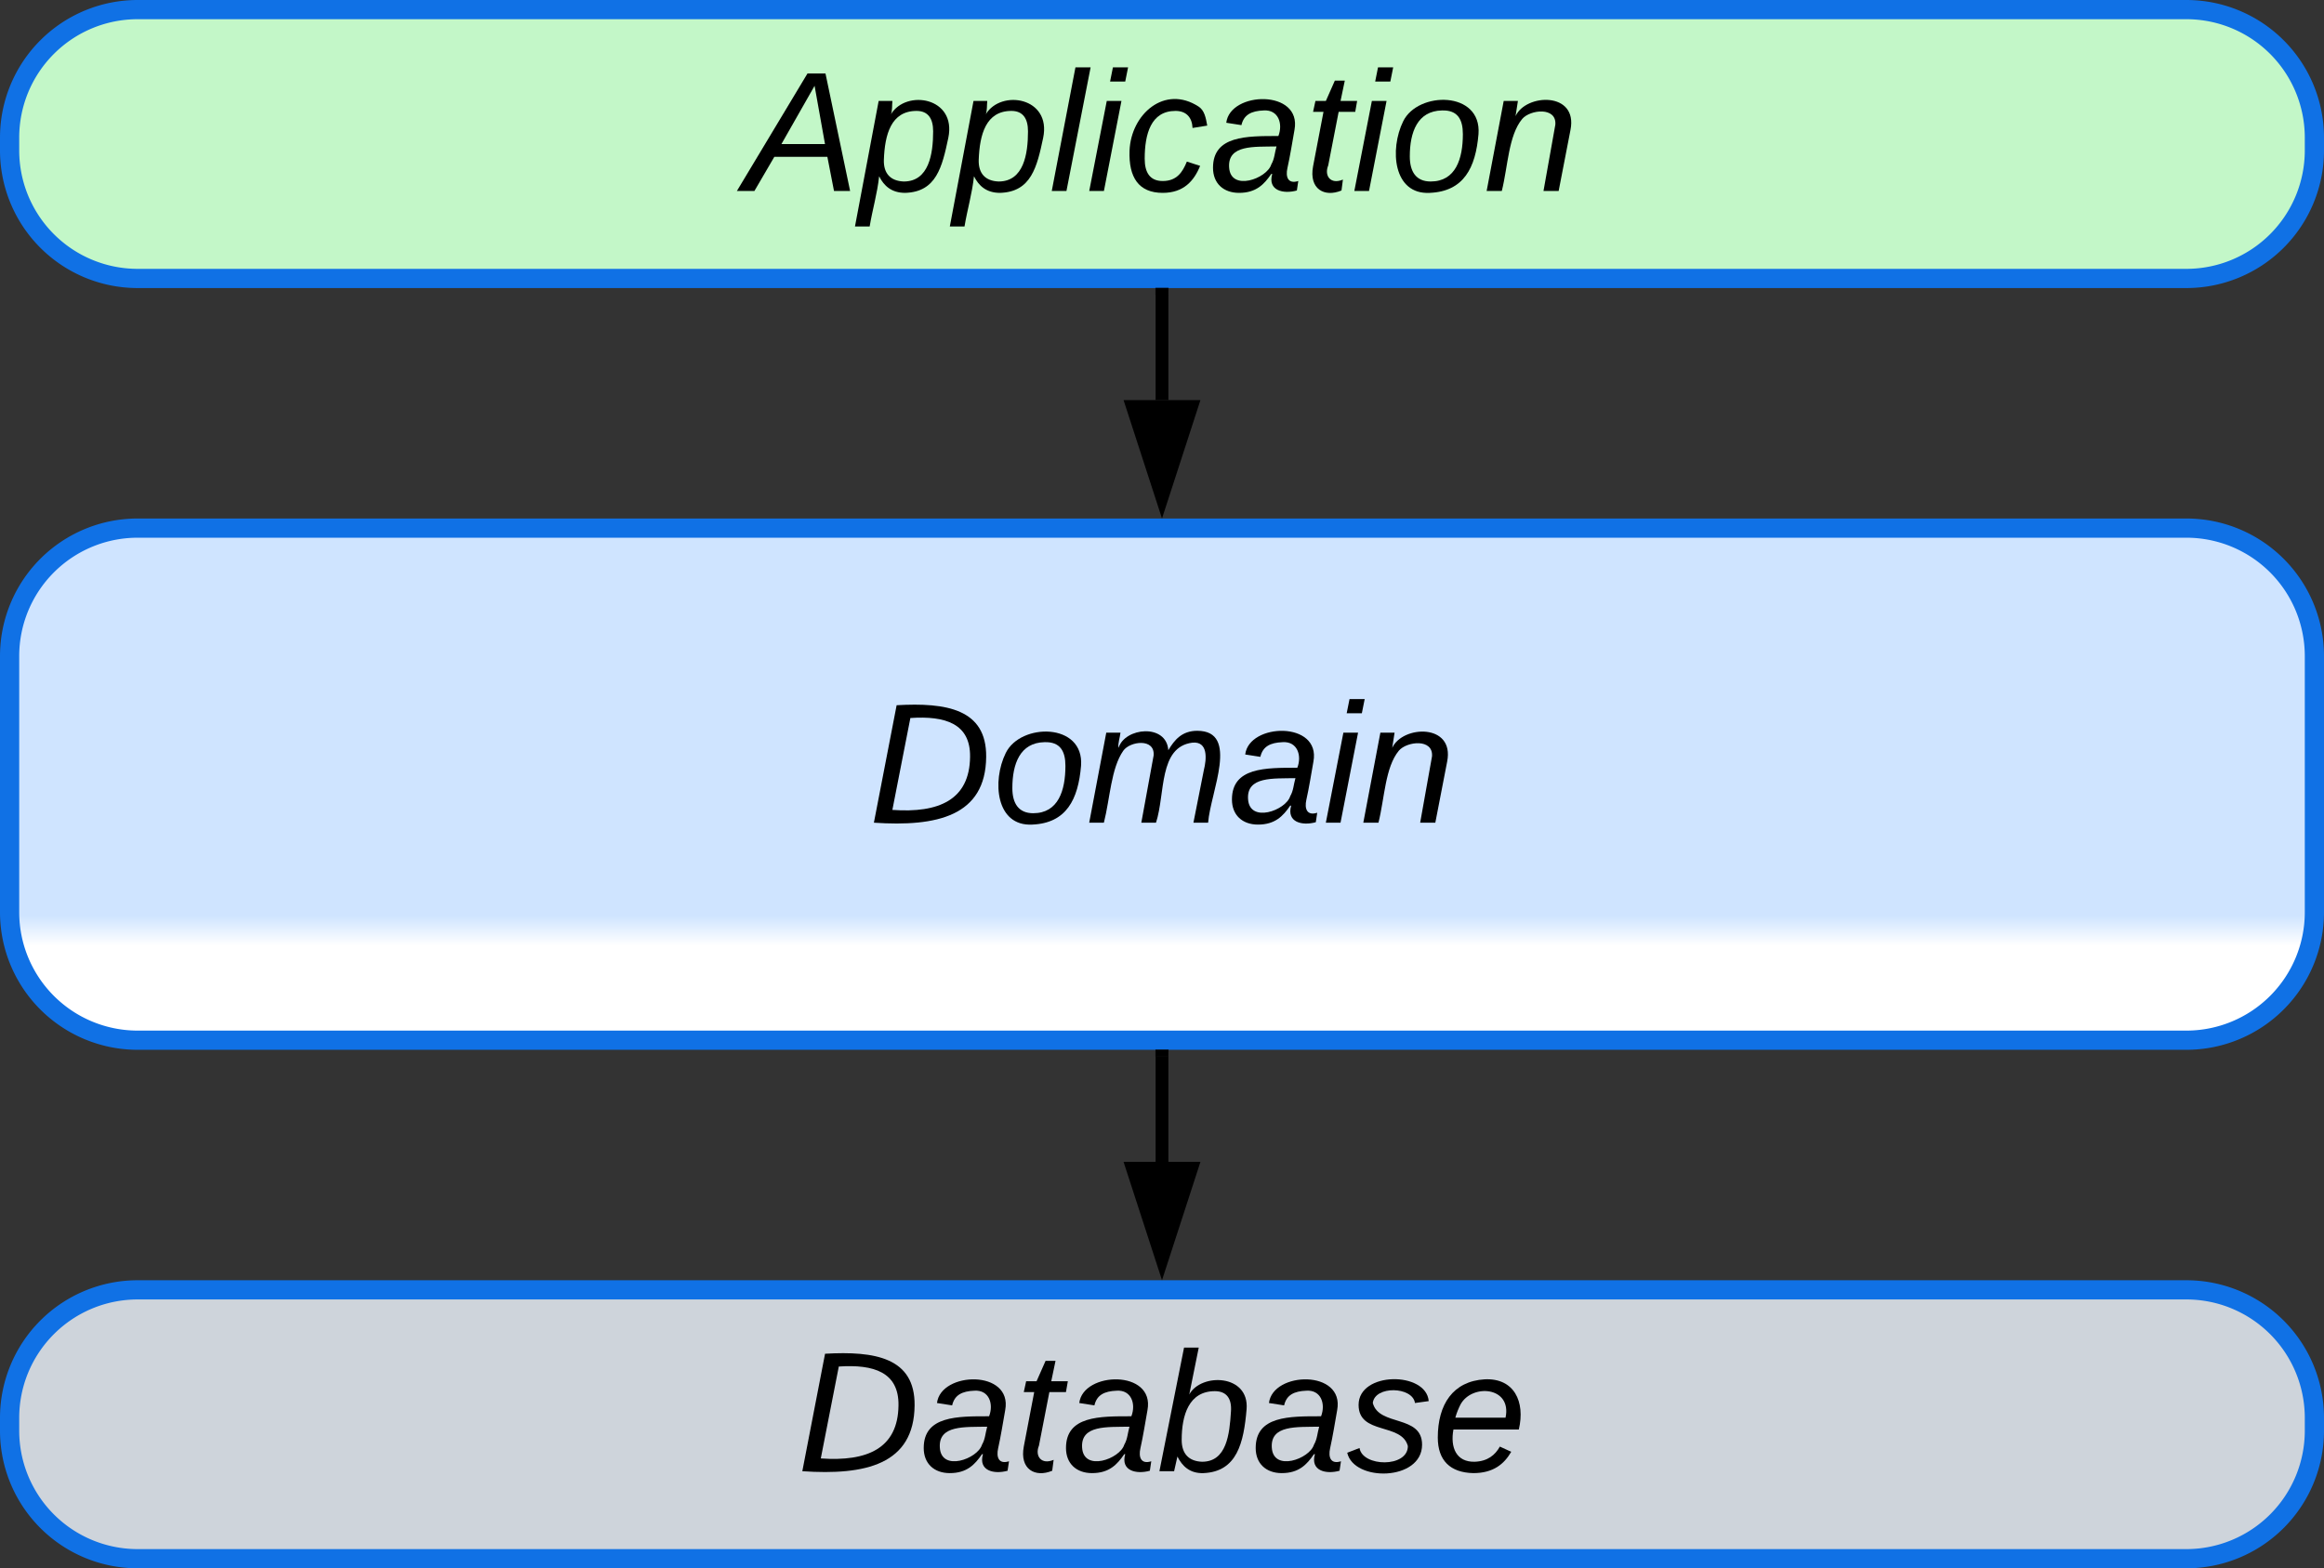 <svg xmlns="http://www.w3.org/2000/svg" xmlns:xlink="http://www.w3.org/1999/xlink" xmlns:lucid="lucid" width="363" height="245"><rect width="100%" height="100%" fill="#333333" stroke="none"/><g transform="translate(-498.5 -557.5)" lucid:page-tab-id="0_0"><path d="M500 779a20 20 0 0 1 20-20h320a20 20 0 0 1 20 20v2a20 20 0 0 1-20 20H520a20 20 0 0 1-20-20z" stroke="#1071e5" stroke-width="3" fill="#ced4db"/><use xlink:href="#a" transform="matrix(1,0,0,1,505,764) translate(118.005 23.333)"/><path d="M500 660a20 20 0 0 1 20-20h320a20 20 0 0 1 20 20v40a20 20 0 0 1-20 20H520a20 20 0 0 1-20-20z" stroke="#1071e5" stroke-width="3" fill="url(#b)"/><use xlink:href="#c" transform="matrix(1,0,0,1,505,645) translate(129.185 41.021)"/><path d="M500 579a20 20 0 0 1 20-20h320a20 20 0 0 1 20 20v2a20 20 0 0 1-20 20H520a20 20 0 0 1-20-20z" stroke="#1071e5" stroke-width="3" fill="#c3f7c8"/><use xlink:href="#d" transform="matrix(1,0,0,1,505,564) translate(109.931 23.333)"/><path d="M680 739v-16.5" stroke="#000" stroke-width="2" fill="none"/><path d="M680 754.26L675.37 740h9.26z" stroke="#000" stroke-width="2"/><path d="M680.98 722.53H679v-1.03H681z" stroke="#000" stroke-width=".05"/><path d="M680 620v-16.5" stroke="#000" stroke-width="2" fill="none"/><path d="M680 635.26L675.37 621h9.26z" stroke="#000" stroke-width="2"/><path d="M680.98 603.53H679v-1.03H681z" stroke="#000" stroke-width=".05"/><defs><path d="M248-139C247-14 144 9 11 0l48-248c105-6 190 8 189 109zm-34 0c1-70-52-87-126-82L50-27c98 7 163-21 164-112" id="e"/><path d="M165-48c-4 18 1 34 23 27l-3 20c-29 8-62 0-52-35h-2C116-14 99 4 63 4 30 4 8-16 8-49c0-68 71-67 138-67 10-26 0-56-31-54-26 1-42 9-47 31l-32-5c8-67 160-71 144 15-5 28-9 54-15 81zM42-50c3 52 80 24 89-6 7-12 7-24 11-38-47 1-103-4-100 44" id="f"/><path d="M51-54c-9 22 5 41 31 30L79-1C43 14 10-4 19-52l22-115H19l5-23h22l19-43h21l-9 43h35l-4 23H73" id="g"/><path d="M68-162c25-46 127-43 121 31C183-60 169 1 98 4 69 5 53-11 43-31L36 0H5l52-261h31zm88 36c2-27-9-43-34-43-55 0-70 51-70 103 0 29 15 45 43 46 52 0 58-58 61-106" id="h"/><path d="M55-144c13 50 104 24 104 88C159 21 15 23 1-39l26-10c6 40 102 42 102-4-13-50-104-23-104-87 0-71 143-71 148-8l-29 4c-5-35-85-37-89 0" id="i"/><path d="M111-194c62-3 86 47 72 106H45c-7 38 6 69 45 68 27-1 43-14 53-32l24 11C152-15 129 4 87 4 38 3 12-23 12-71c0-70 32-119 99-123zm44 81c14-66-71-72-95-28-4 8-8 17-11 28h106" id="j"/><g id="a"><use transform="matrix(0.074,0,0,0.074,0,0)" xlink:href="#e"/><use transform="matrix(0.074,0,0,0.074,19.185,0)" xlink:href="#f"/><use transform="matrix(0.074,0,0,0.074,34,0)" xlink:href="#g"/><use transform="matrix(0.074,0,0,0.074,41.407,0)" xlink:href="#f"/><use transform="matrix(0.074,0,0,0.074,56.222,0)" xlink:href="#h"/><use transform="matrix(0.074,0,0,0.074,71.037,0)" xlink:href="#f"/><use transform="matrix(0.074,0,0,0.074,85.852,0)" xlink:href="#i"/><use transform="matrix(0.074,0,0,0.074,99.185,0)" xlink:href="#j"/></g><linearGradient gradientUnits="userSpaceOnUse" id="b" x1="500" y1="720" x2="500" y2="640"><stop offset="18.48%" stop-color="#fff"/><stop offset="24.28%" stop-color="#cfe4ff"/></linearGradient><path d="M30-147c31-64 166-65 159 27C183-49 158 1 86 4 9 8 1-88 30-147zM88-20c53 0 68-48 68-100 0-31-11-51-44-50-52 1-68 46-68 97 0 32 13 53 44 53" id="k"/><path d="M248-111c6-24 9-61-24-58-72 9-57 108-77 169h-31l26-142c3-37-50-30-64-10C52-115 50-51 37 0H6l36-190h30c-1 10-6 24-4 32 13-43 101-52 105 5 13-22 29-41 61-41 90 0 28 129 23 194h-31" id="l"/><path d="M50-231l6-30h32l-6 30H50zM6 0l37-190h31L37 0H6" id="m"/><path d="M67-158c22-48 132-52 116 29L158 0h-32l25-140c3-38-53-32-70-12C52-117 51-52 38 0H6l36-190h30" id="n"/><g id="c"><use transform="matrix(0.074,0,0,0.074,0,0)" xlink:href="#e"/><use transform="matrix(0.074,0,0,0.074,19.185,0)" xlink:href="#k"/><use transform="matrix(0.074,0,0,0.074,34,0)" xlink:href="#l"/><use transform="matrix(0.074,0,0,0.074,56.148,0)" xlink:href="#f"/><use transform="matrix(0.074,0,0,0.074,70.963,0)" xlink:href="#m"/><use transform="matrix(0.074,0,0,0.074,76.815,0)" xlink:href="#n"/></g><path d="M187 0l-14-72H61L19 0h-37l149-248h38L221 0h-34zm-19-99l-22-123L76-99h92" id="o"/><path d="M67-162c32-53 139-36 121 50C175-51 163 2 97 4 68 4 52-11 42-31 38 6 28 39 22 75H-9l50-265h29c-1 10 0 20-3 28zm89 36c0-26-10-43-35-43-54 0-67 50-69 103-1 29 14 45 42 46 53 0 62-58 62-106" id="p"/><path d="M6 0l50-261h32L37 0H6" id="q"/><path d="M44-68c0 29 11 47 38 47 30 0 42-19 51-41l28 9C148-21 126 4 82 4 31 4 10-29 12-85c3-77 74-140 146-93 12 8 15 23 18 40l-31 5c-1-22-13-36-36-36-52 0-65 49-65 101" id="r"/><g id="d"><use transform="matrix(0.074,0,0,0.074,0,0)" xlink:href="#o"/><use transform="matrix(0.074,0,0,0.074,17.778,0)" xlink:href="#p"/><use transform="matrix(0.074,0,0,0.074,32.593,0)" xlink:href="#p"/><use transform="matrix(0.074,0,0,0.074,47.407,0)" xlink:href="#q"/><use transform="matrix(0.074,0,0,0.074,53.259,0)" xlink:href="#m"/><use transform="matrix(0.074,0,0,0.074,59.111,0)" xlink:href="#r"/><use transform="matrix(0.074,0,0,0.074,72.444,0)" xlink:href="#f"/><use transform="matrix(0.074,0,0,0.074,87.259,0)" xlink:href="#g"/><use transform="matrix(0.074,0,0,0.074,94.667,0)" xlink:href="#m"/><use transform="matrix(0.074,0,0,0.074,100.519,0)" xlink:href="#k"/><use transform="matrix(0.074,0,0,0.074,115.333,0)" xlink:href="#n"/></g></defs></g></svg>
